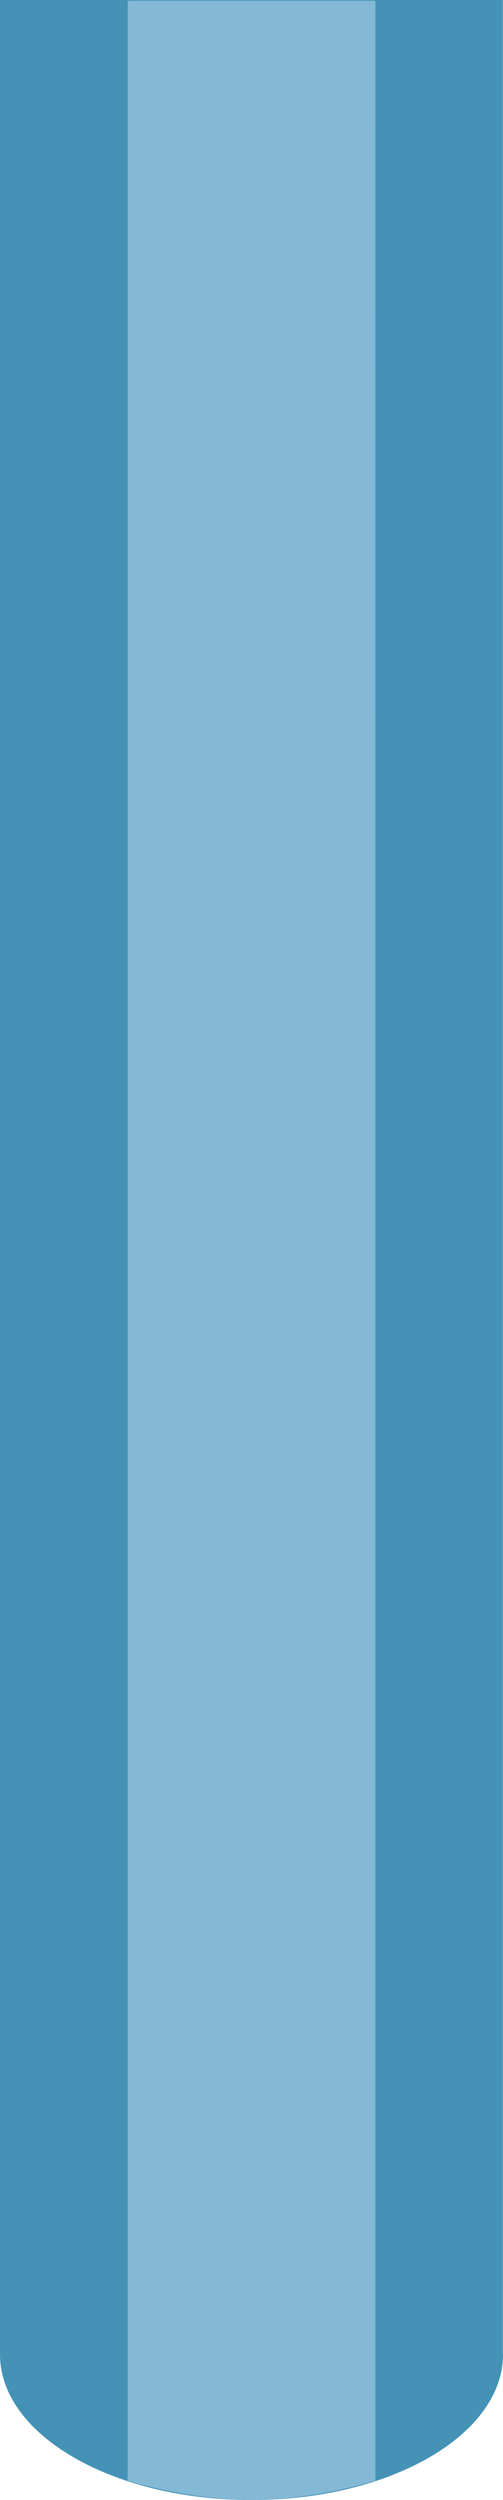 <?xml version="1.0" encoding="iso-8859-1"?>
<!-- Generator: Adobe Illustrator 17.0.0, SVG Export Plug-In . SVG Version: 6.00 Build 0)  -->
<!DOCTYPE svg PUBLIC "-//W3C//DTD SVG 1.1//EN" "http://www.w3.org/Graphics/SVG/1.1/DTD/svg11.dtd">
<svg version="1.1" xmlns="http://www.w3.org/2000/svg" xmlns:xlink="http://www.w3.org/1999/xlink" x="0px" y="0px" width="8.054px"
	 height="40px" viewBox="0 0 8.054 40" style="enable-background:new 0 0 8.054 40;" xml:space="preserve">
<g id="chws_x5F_vert_x5F_2">
	<g>
		<path style="fill:#4492B6;" d="M8.054,37.67c0,1.287-1.803,2.33-4.027,2.33S0,38.957,0,37.67L0,0l8.051,0v37.67H8.054z"/>
		<g>
			<path style="fill:#84B9D6;" d="M2.045,0.012H6.01L6.011,39.69c0,0-0.966,0.31-1.985,0.31s-1.982-0.31-1.982-0.31L2.045,0.012z"/>
		</g>
	</g>
</g>
<g id="Layer_1">
</g>
</svg>
